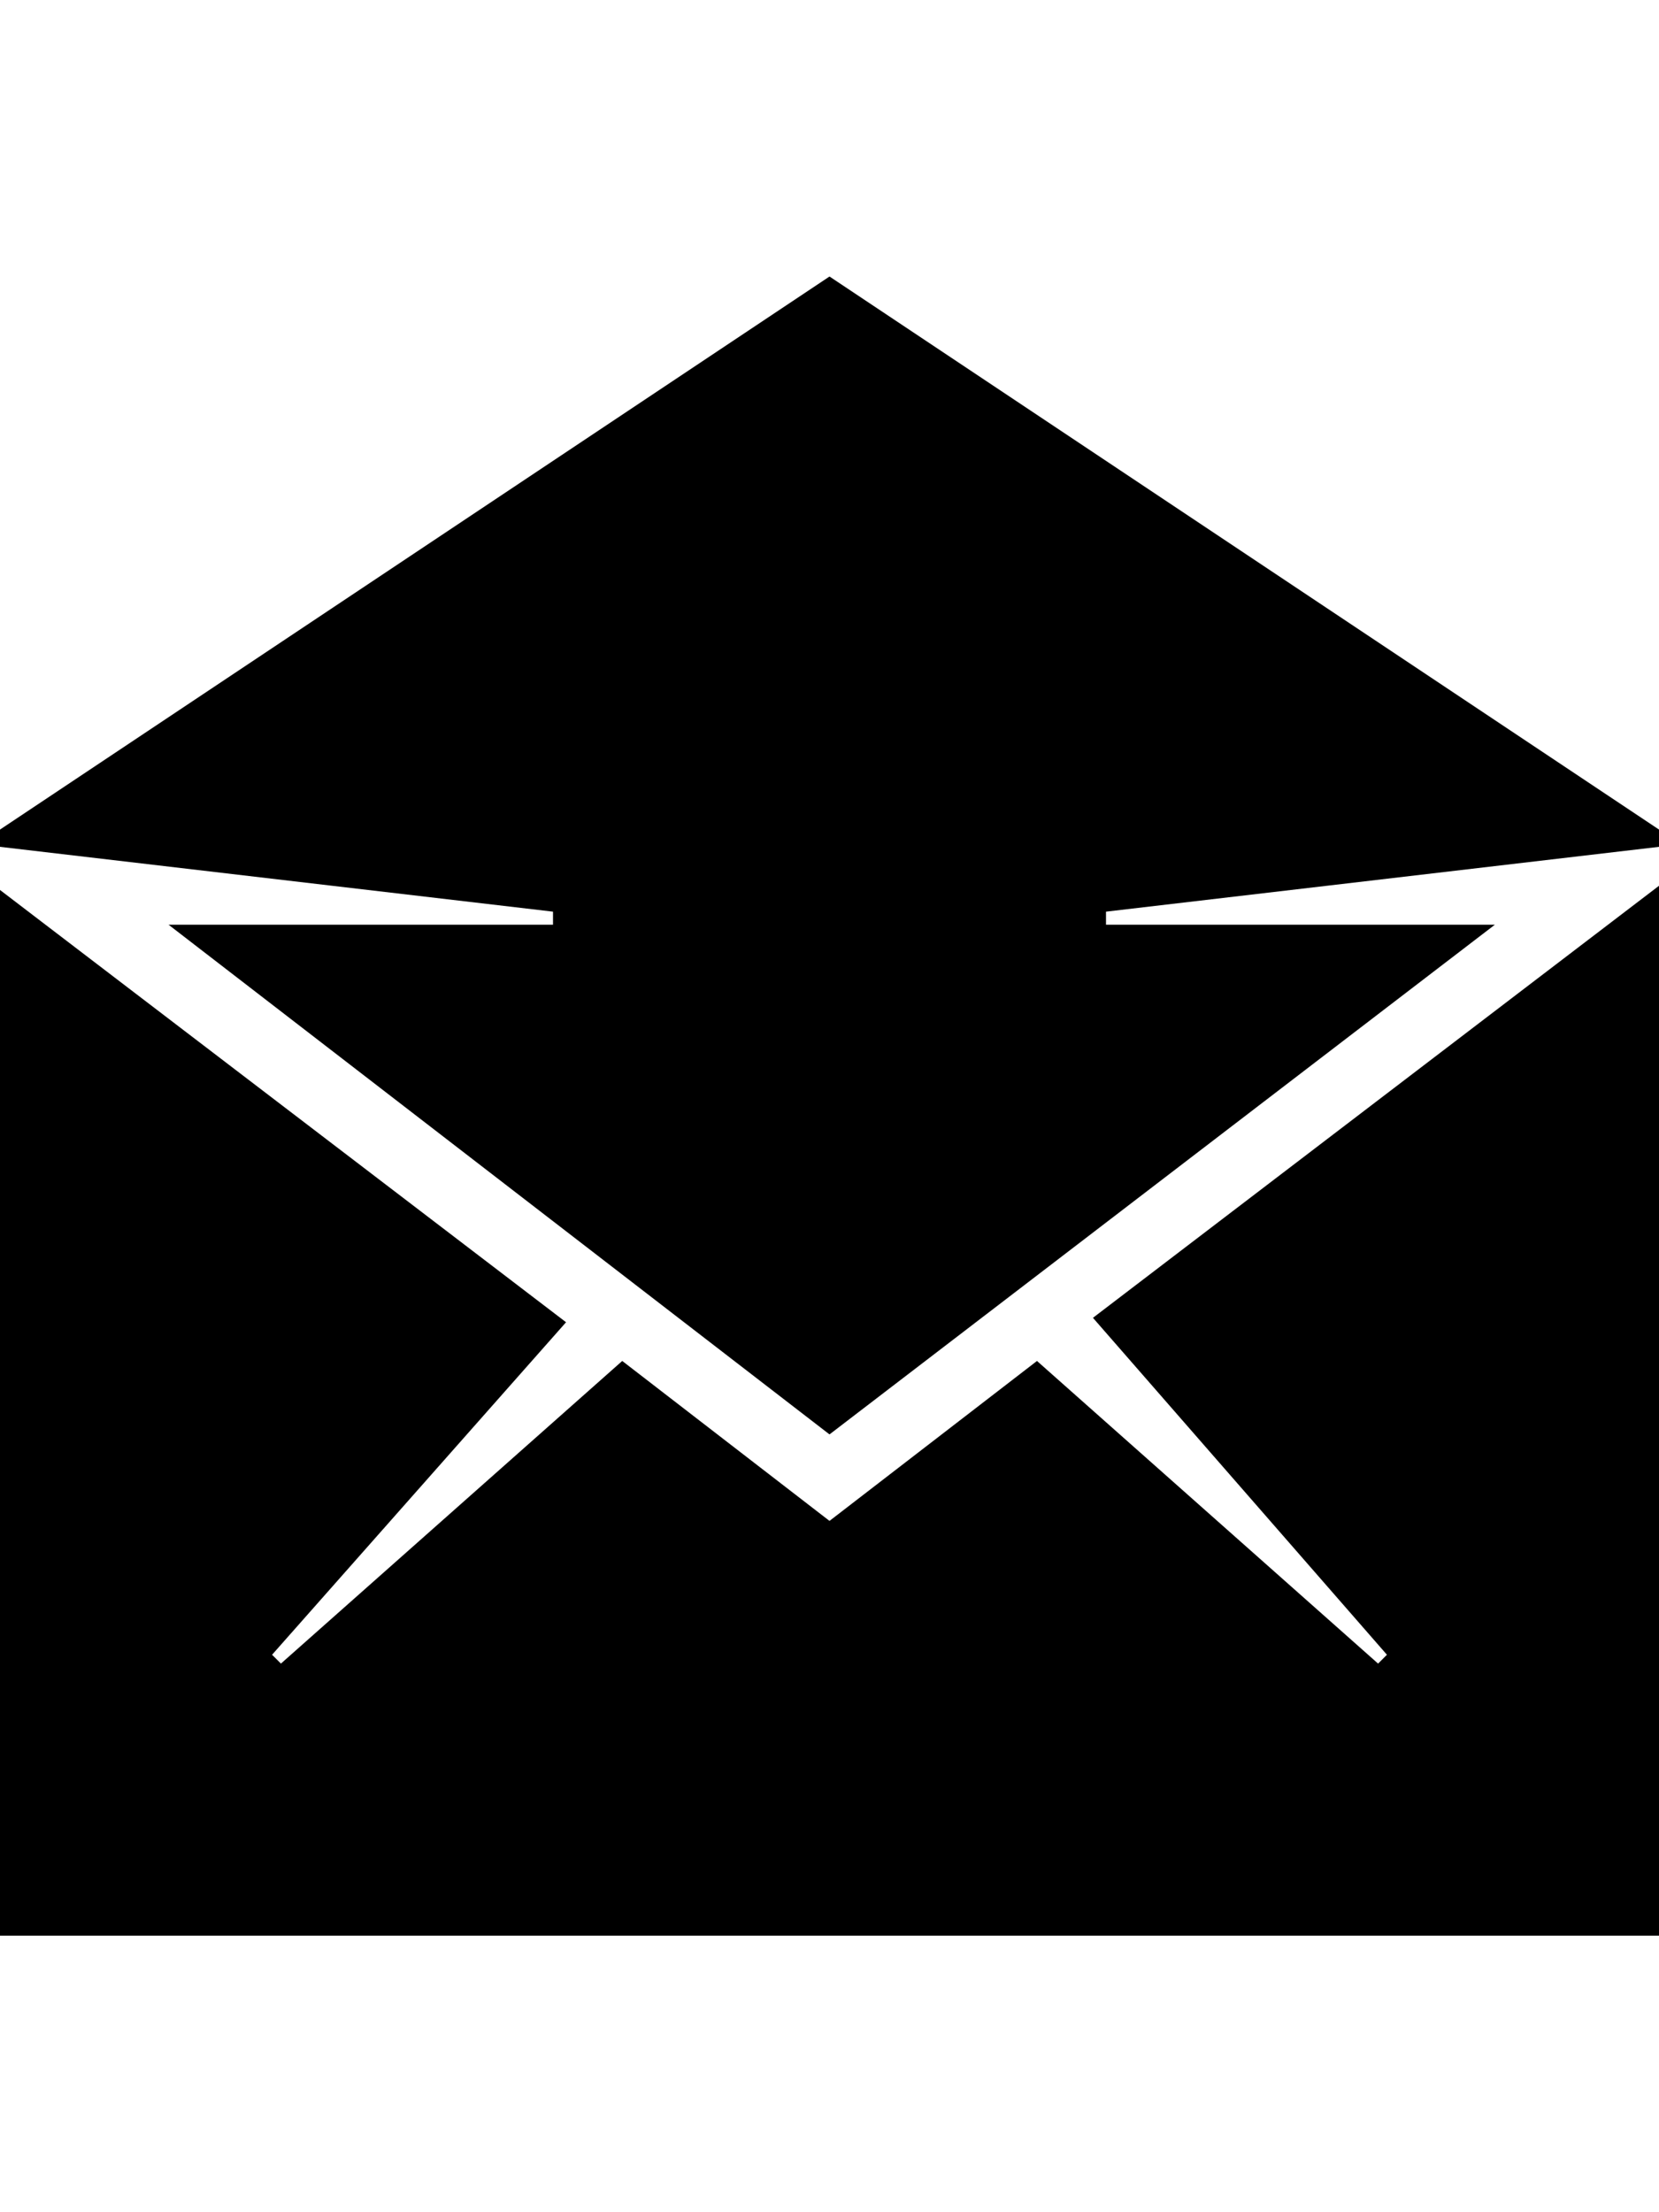<svg height="1000" width="750" xmlns="http://www.w3.org/2000/svg"><path d="M494.1 595.7L750 400.4V875H0V402.3l255.9 195.4L123 748l4 4L281.3 615.2l93.7 72.3 93.8 -72.3L623 752l4 -4zM250 418v-5.9L0 382.8V375L375 125l375 250v7.8l-250 29.3v5.9h175.8L375 648.4 76.2 418H250z"/></svg>